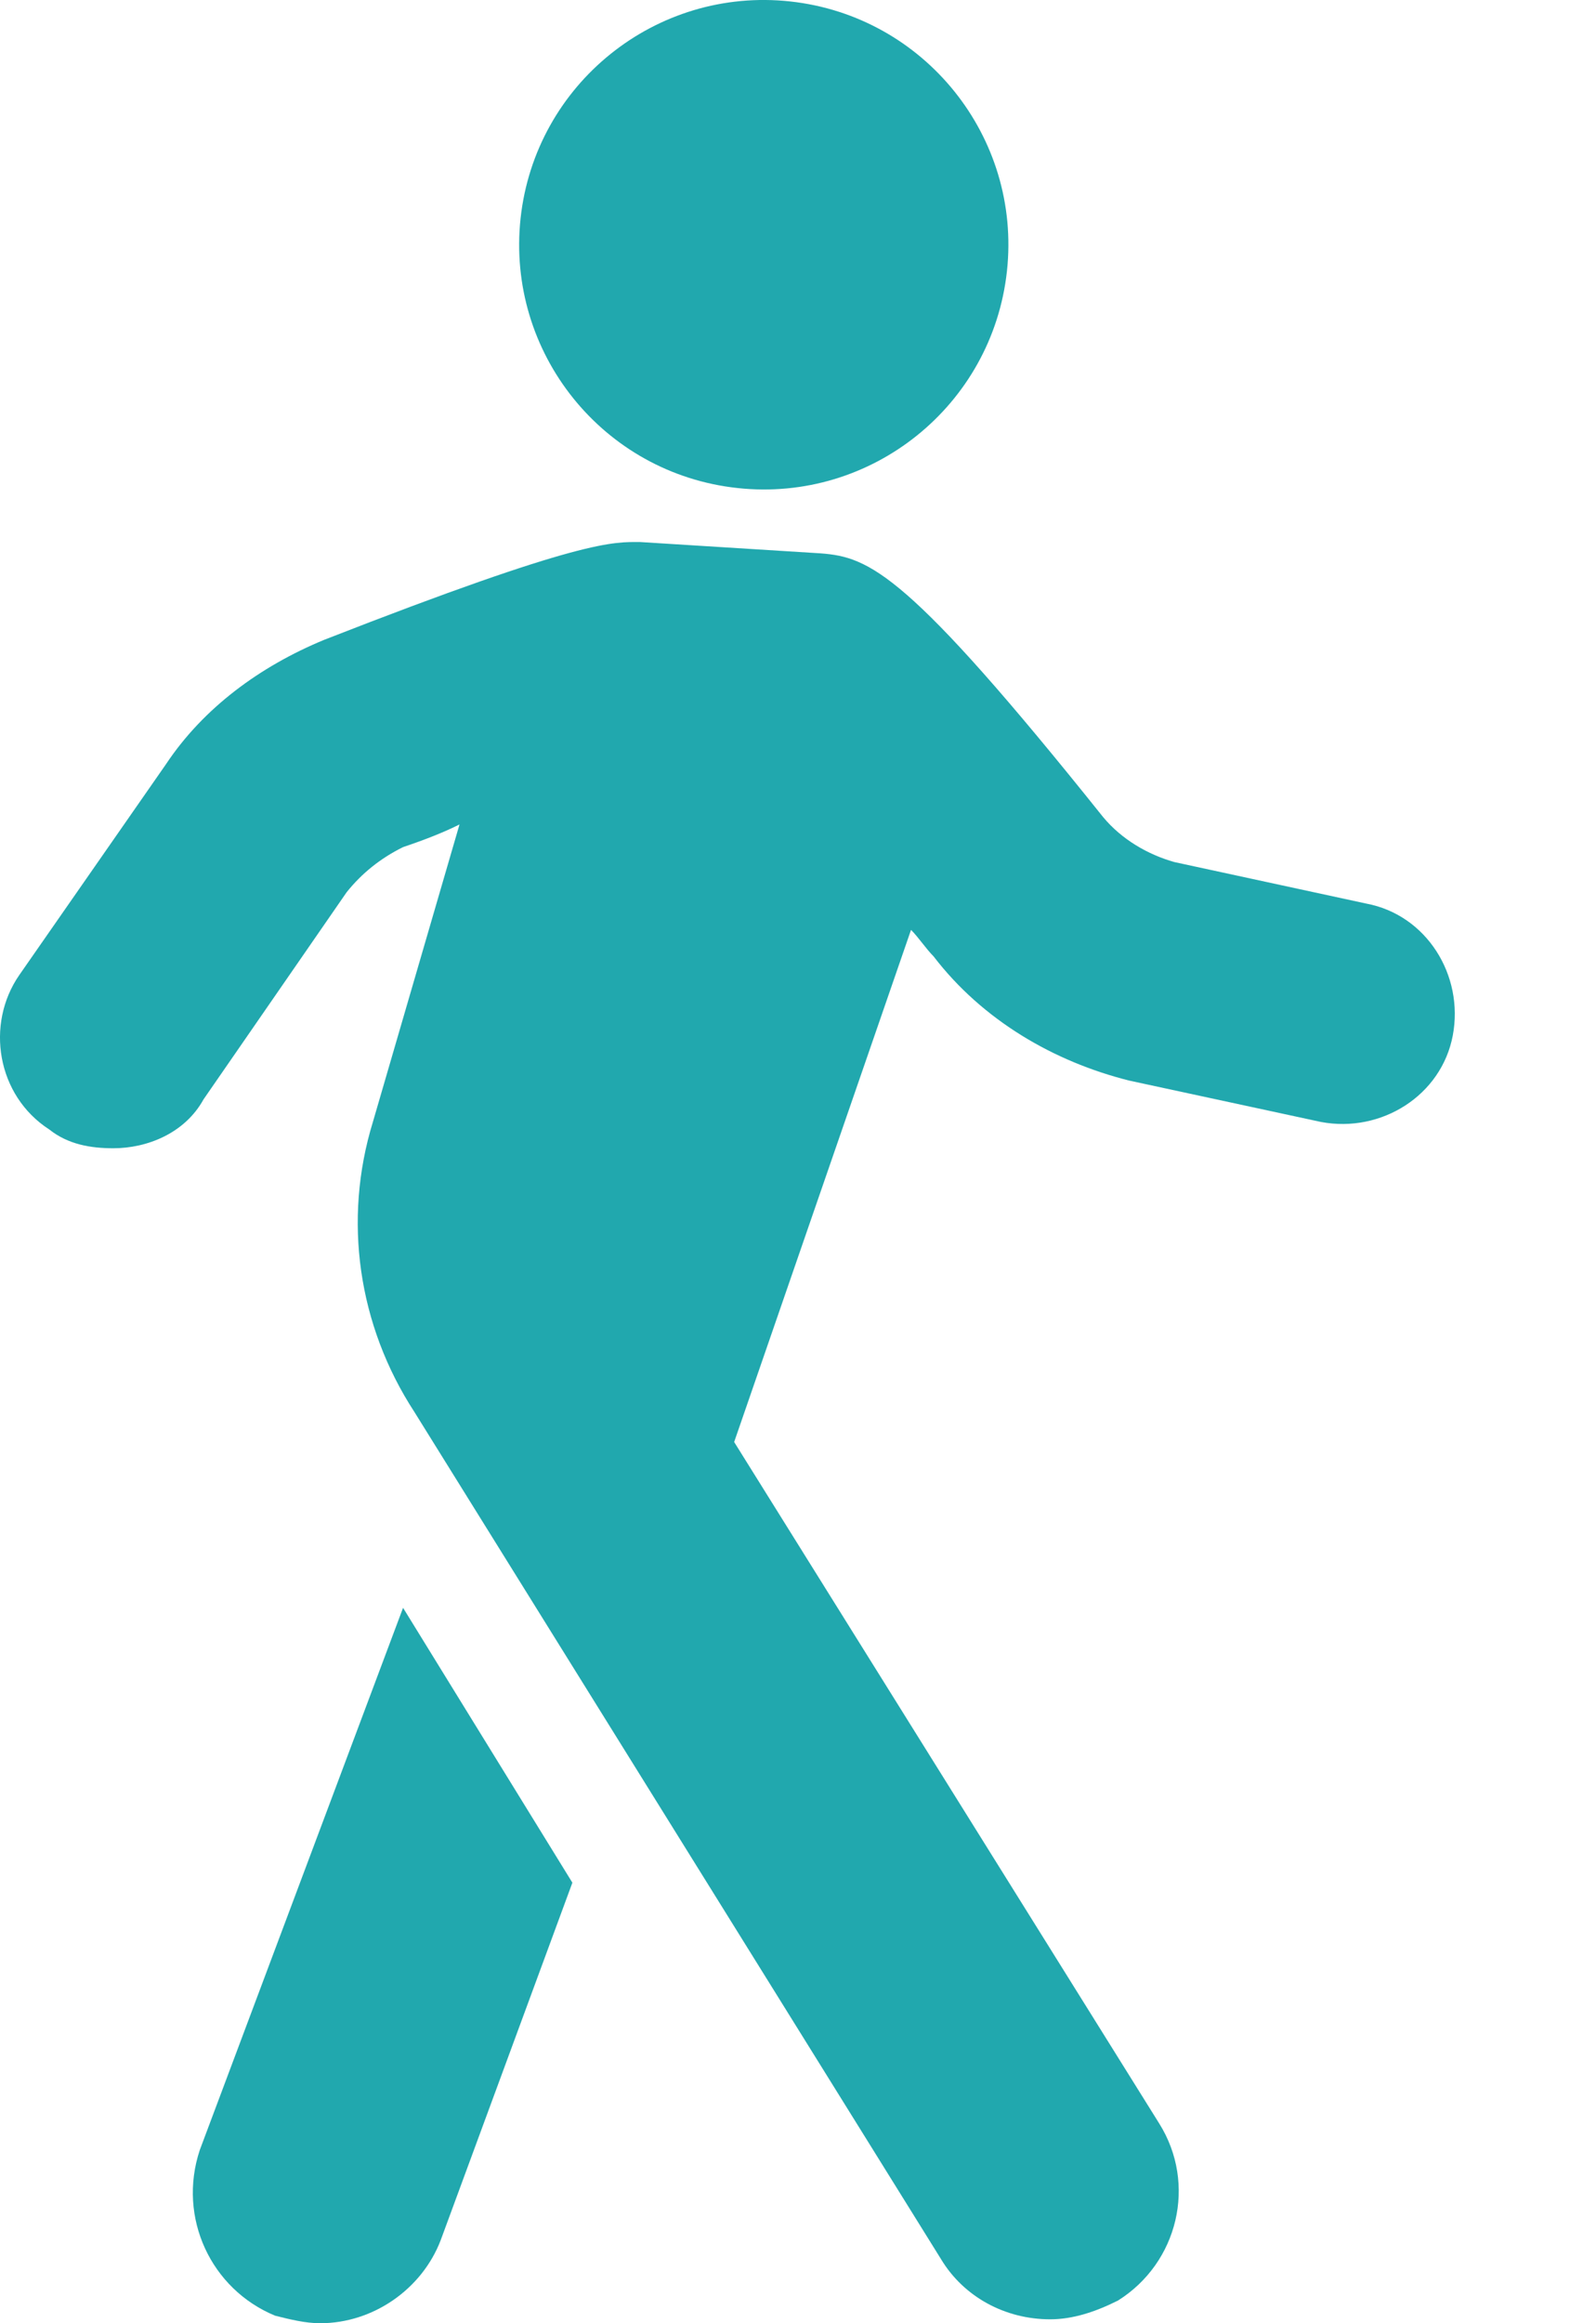 <svg width="11" height="16" viewBox="0 0 11 16" fill="none" xmlns="http://www.w3.org/2000/svg">
<path d="M1.377 14.807C1.222 15.274 1.455 15.766 1.896 15.948C2 15.974 2.104 16 2.207 16C2.57 16 2.907 15.767 3.037 15.429L3.945 12.966L2.778 11.073L1.377 14.807Z" fill="#21A8AE"/>
<path d="M5.06 9.931L6.279 6.404C6.331 6.456 6.382 6.534 6.434 6.586C6.772 7.027 7.264 7.312 7.783 7.442L9.105 7.727C9.52 7.805 9.935 7.545 10.013 7.131C10.091 6.716 9.832 6.301 9.417 6.223L8.094 5.937C7.913 5.886 7.731 5.782 7.602 5.626C6.253 3.941 5.994 3.837 5.657 3.811L4.412 3.733C4.23 3.733 4.023 3.707 2.233 4.407C1.793 4.589 1.403 4.874 1.144 5.263L0.133 6.715C-0.101 7.053 -0.023 7.545 0.34 7.779C0.47 7.882 0.625 7.908 0.781 7.908C1.014 7.908 1.274 7.805 1.403 7.571L2.389 6.145C2.493 6.015 2.622 5.911 2.778 5.834C2.933 5.782 3.063 5.73 3.167 5.678L2.57 7.727C2.363 8.401 2.467 9.127 2.856 9.724L6.486 15.559C6.642 15.818 6.927 15.973 7.238 15.973C7.394 15.973 7.549 15.922 7.705 15.844C8.12 15.584 8.25 15.04 7.99 14.625L5.06 9.931Z" fill="#21A8AE"/>
<path d="M5.447 0.01C6.372 0.111 7.041 0.943 6.94 1.868C6.839 2.793 6.007 3.462 5.082 3.361C4.156 3.261 3.488 2.429 3.588 1.503C3.689 0.578 4.521 -0.091 5.447 0.01Z" fill="#21A8AE"/>
</svg>
